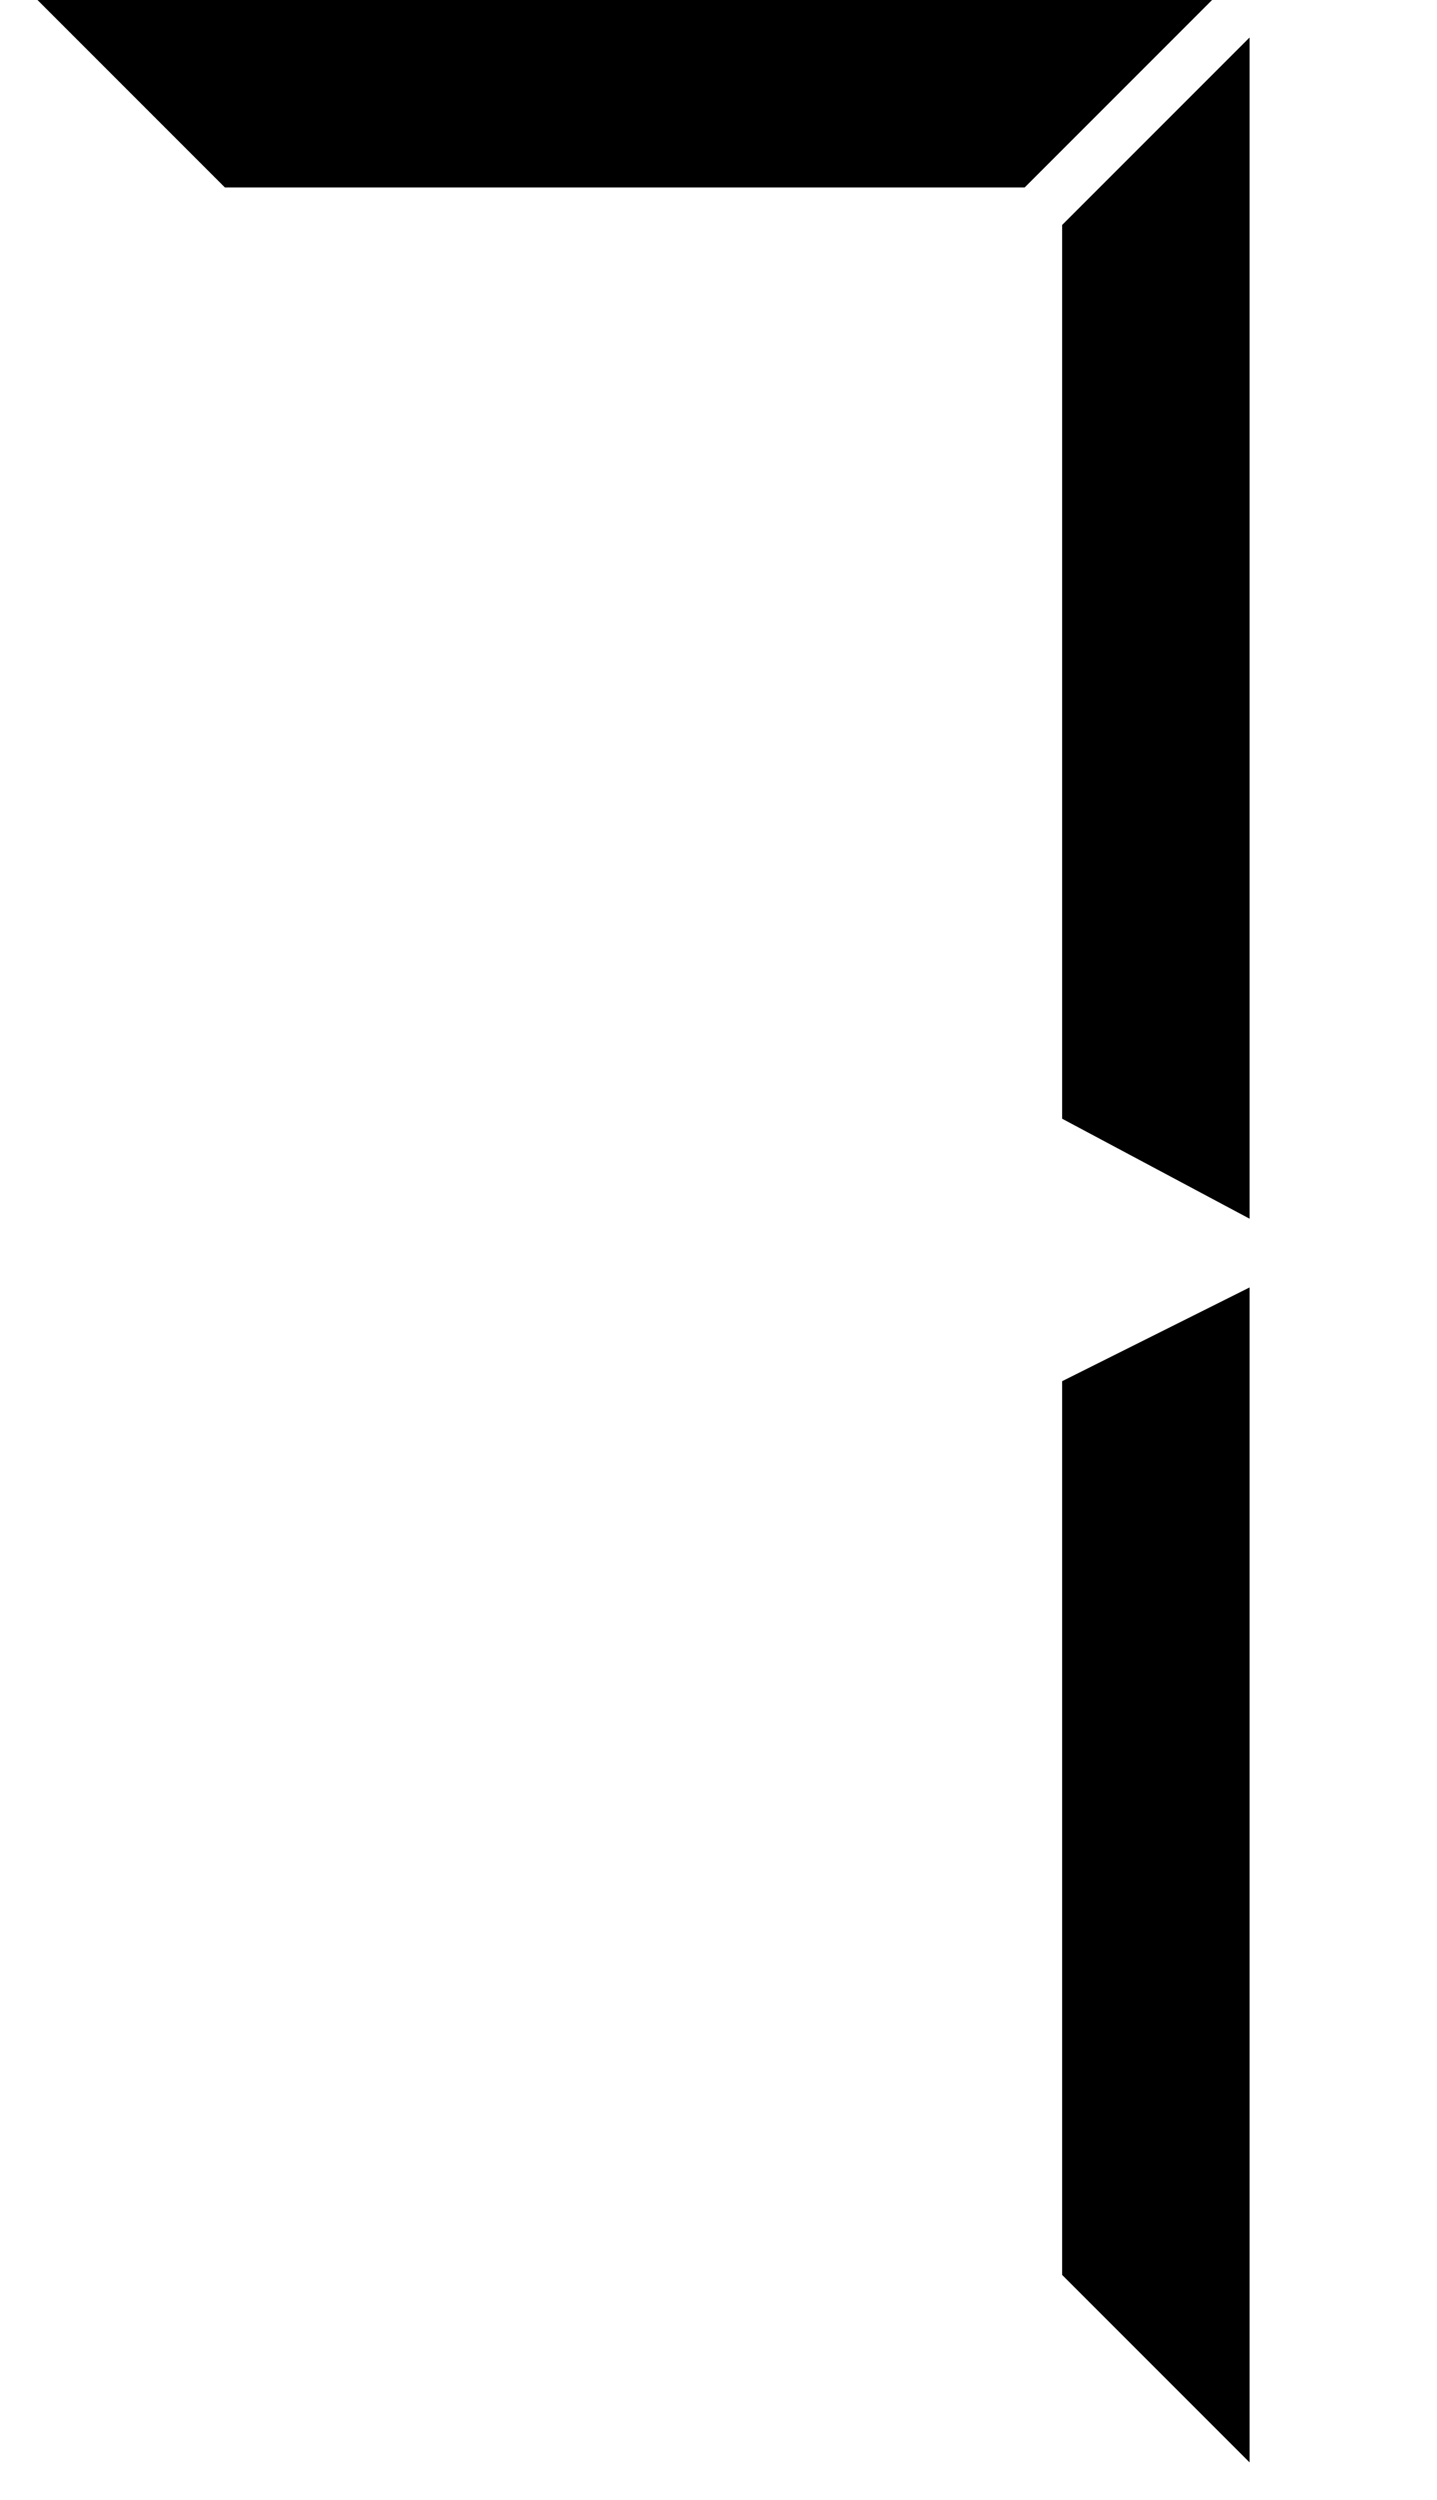 <svg id="c6" width="115" height="200" version="1.1" xmlns="http://www.w3.org/2000/svg">
            <polygon class="b1" points="3,0 97,0 82,15 18,15" />
            <polygon class="b3" points="100,3 100,97.5 85,89.5 85,18" />
            <polygon class="b6" points="100,103 100,197 85,182 85,110.5" />
</svg>